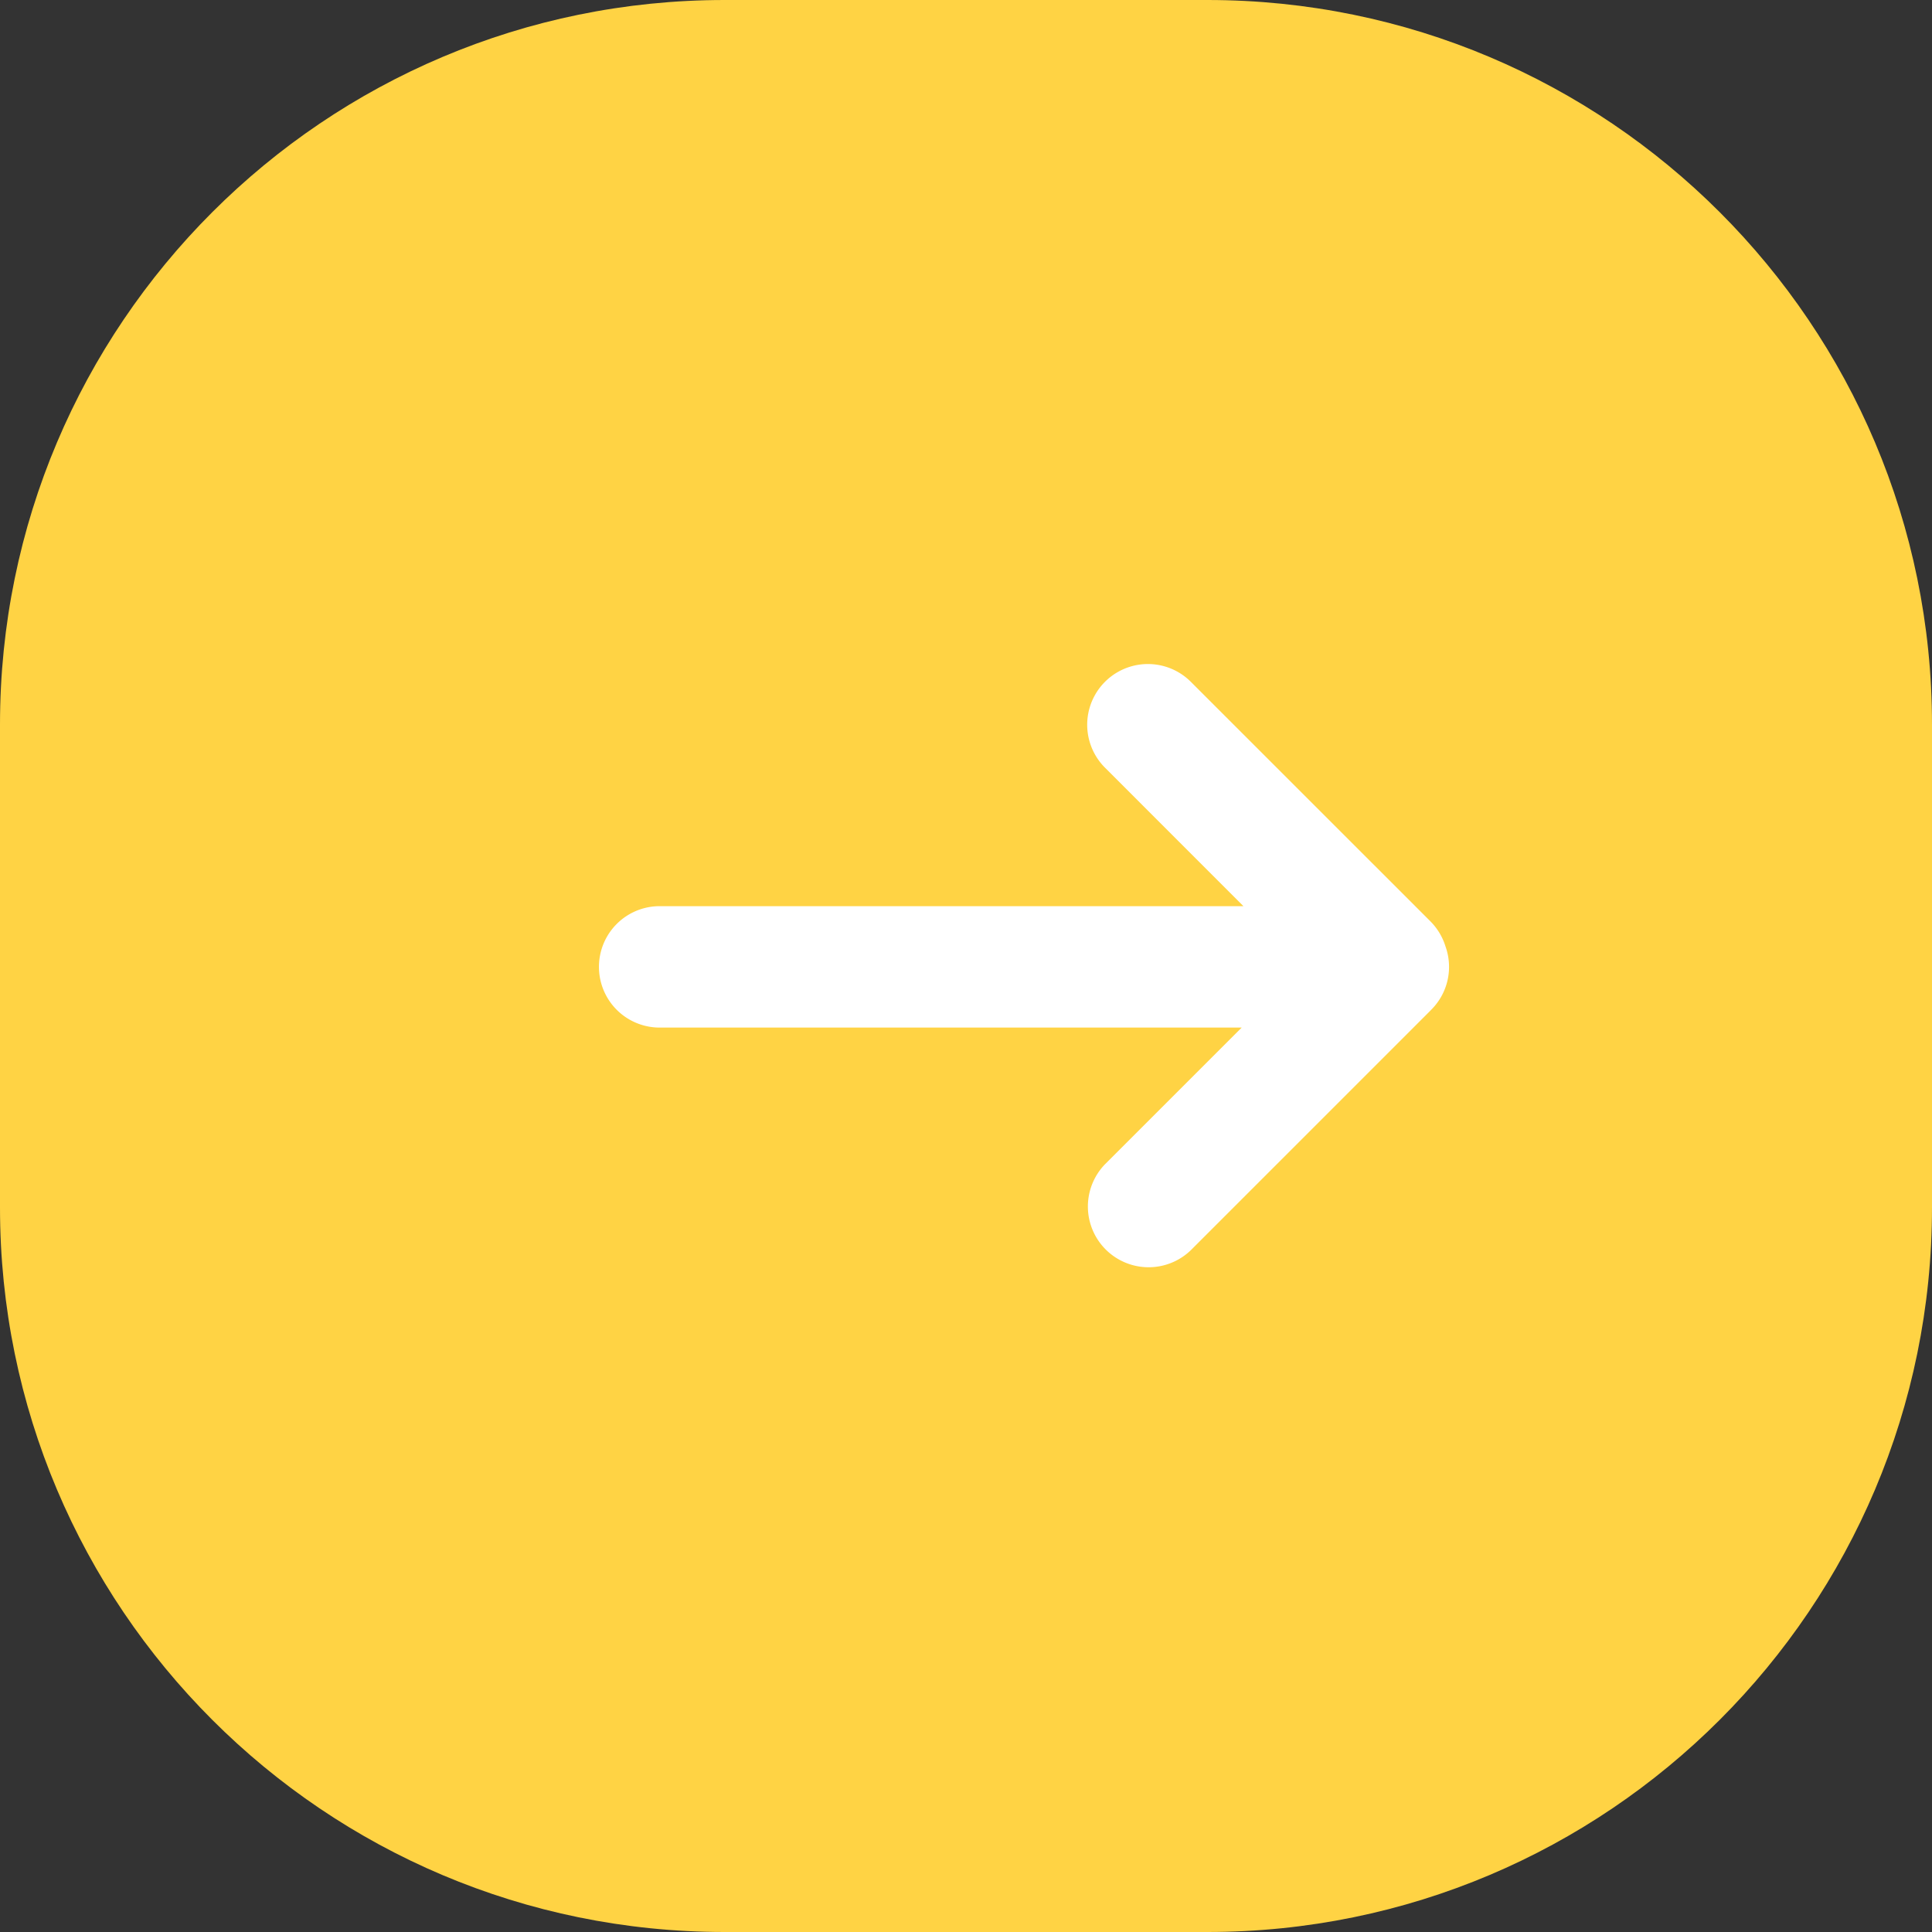 <svg xmlns='http://www.w3.org/2000/svg' width='32' height='32' fill='none'><rect width="100%" height="100%" fill="#333333" stroke="none"/><path fill='#ffd344' d='M0 12C0 5.373 5.374 0 12.001 0h7.998C26.626 0 32 5.373 32 12v8c0 6.627-5.373 12-12 12h-8C5.373 32 0 26.627 0 20v-8z'/><path fill='#fff' fill-rule='evenodd' d='M20.566 17.02l-2.264 2.264a1.006 1.006 0 001.422 1.423l3.968-3.968.028-.029a1.002 1.002 0 00.223-1.031 1.015 1.015 0 00-.25-.418l-3.969-3.968a1.005 1.005 0 00-1.422 1.422l2.293 2.294h-9.669a1.005 1.005 0 100 2.011h9.64z' clip-rule='evenodd'/></svg>